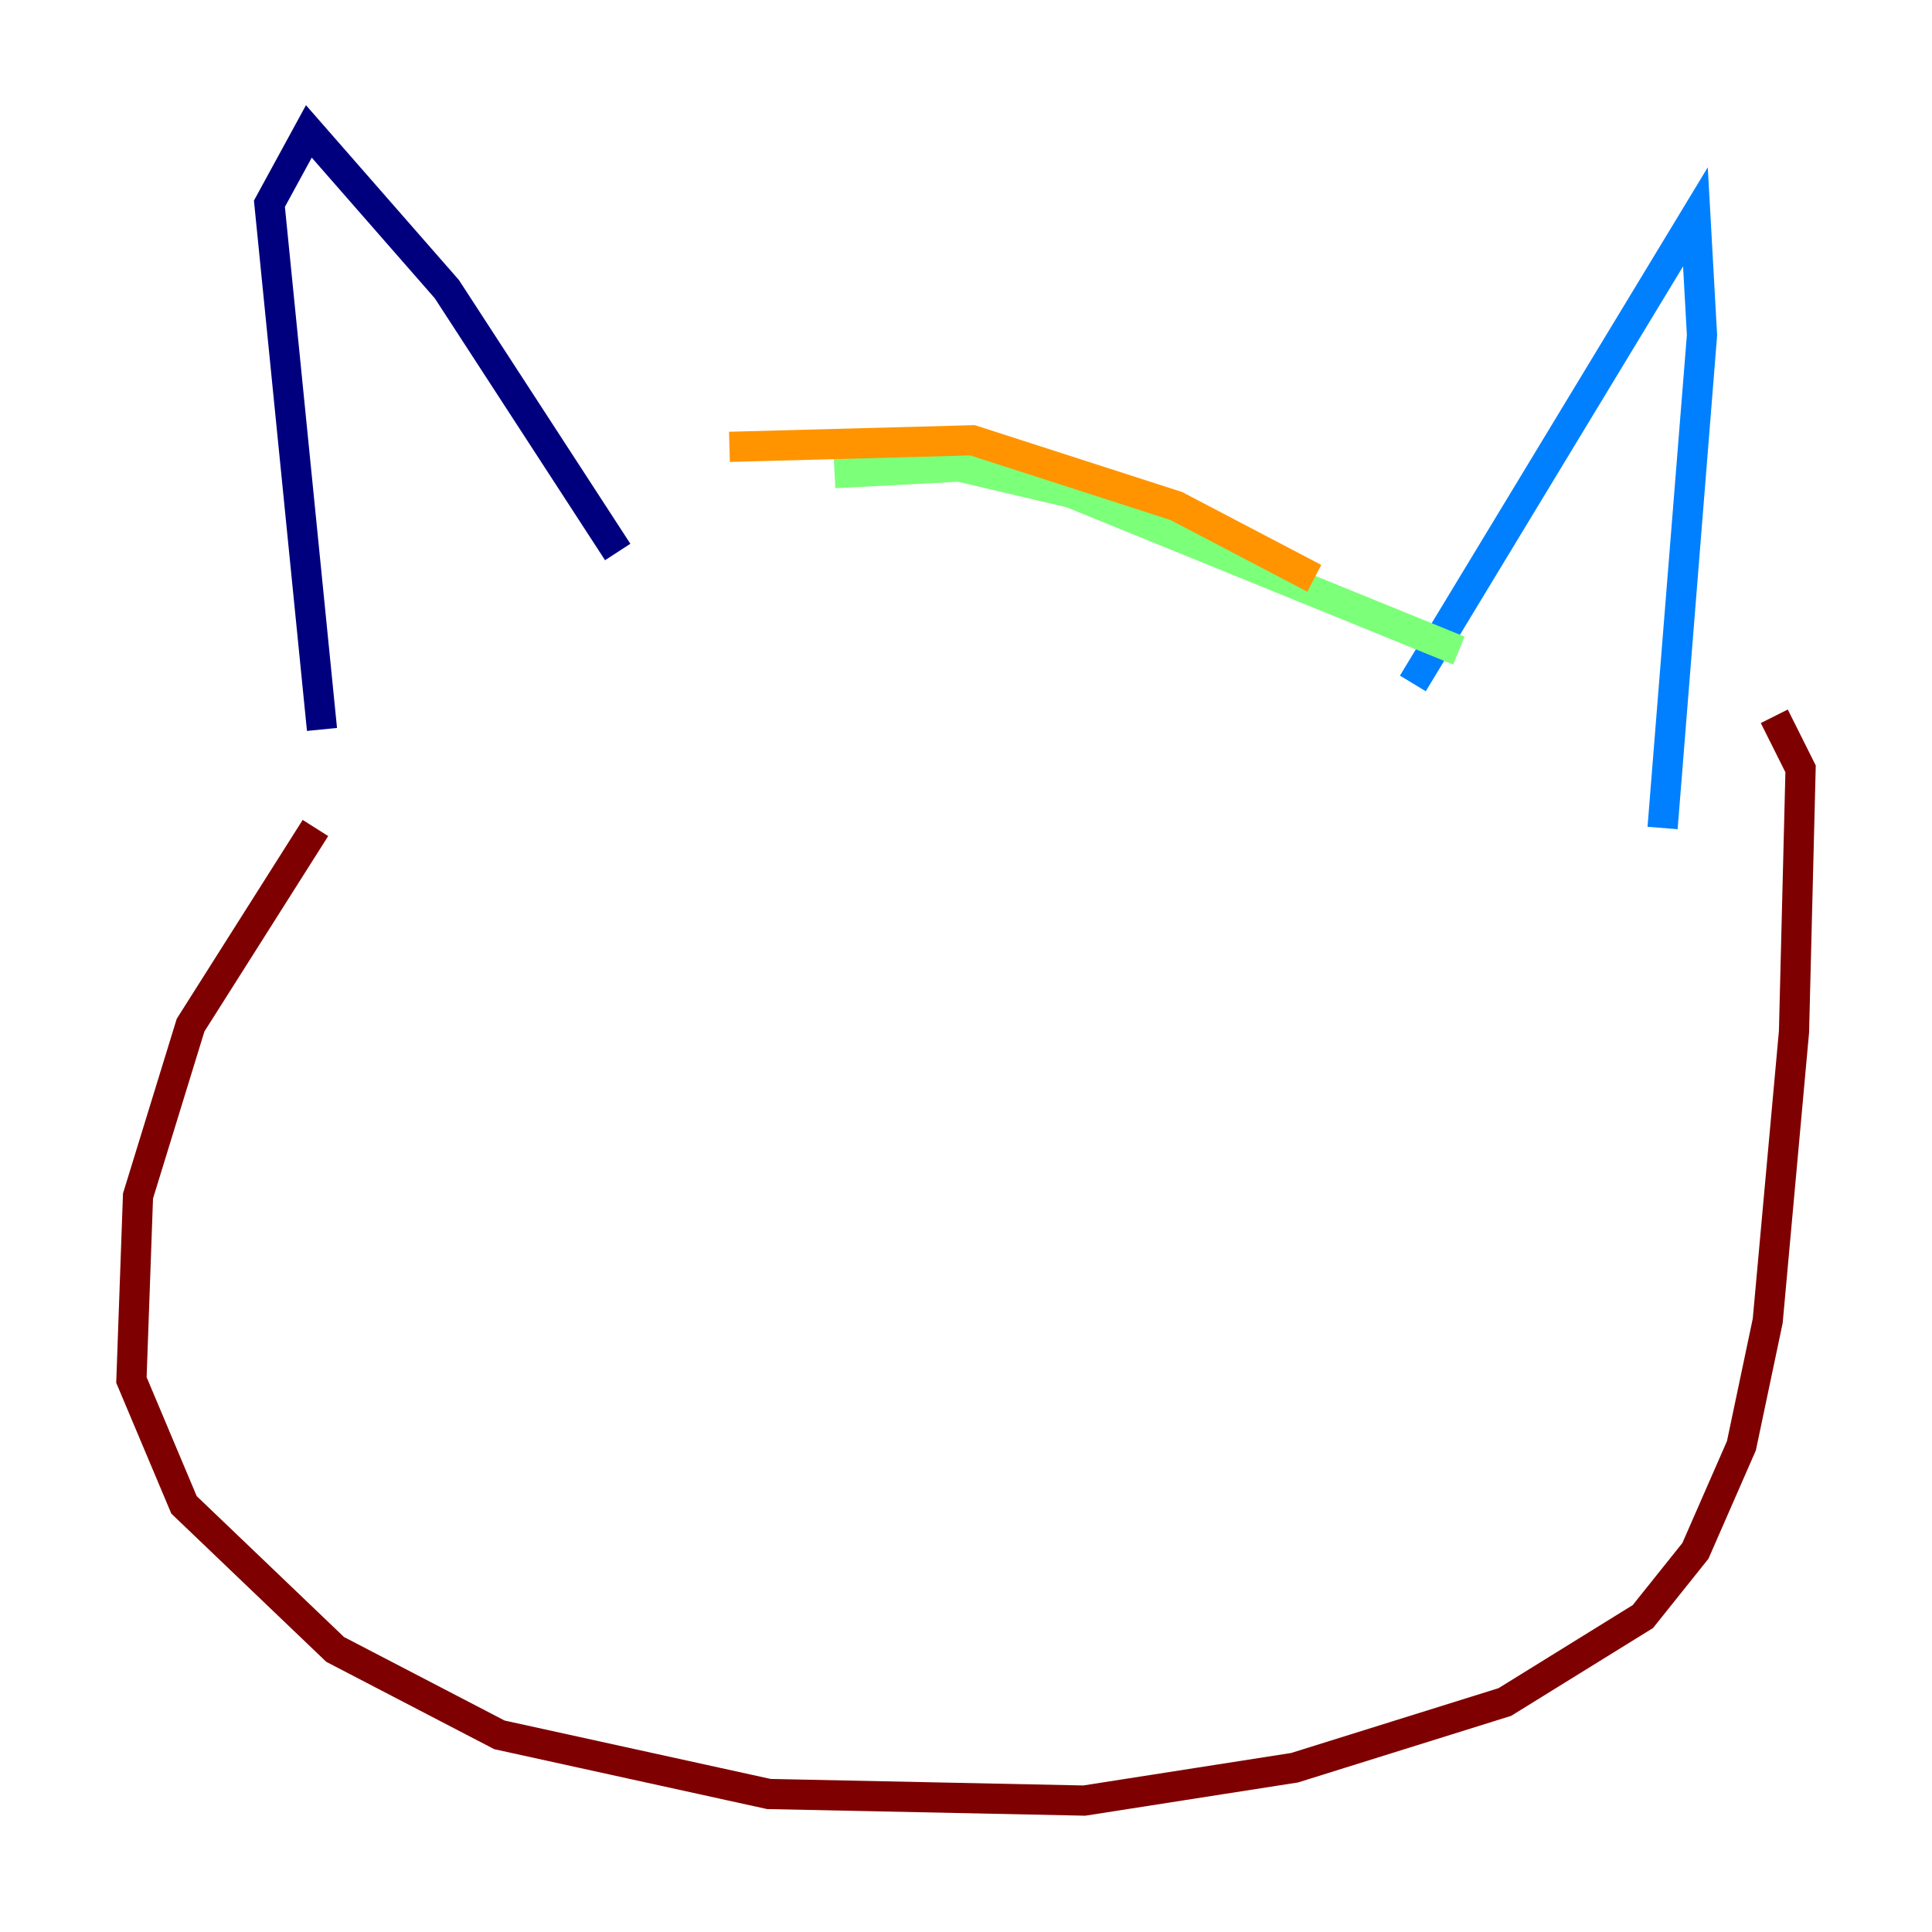 <?xml version="1.0" encoding="utf-8" ?>
<svg baseProfile="tiny" height="128" version="1.2" viewBox="0,0,128,128" width="128" xmlns="http://www.w3.org/2000/svg" xmlns:ev="http://www.w3.org/2001/xml-events" xmlns:xlink="http://www.w3.org/1999/xlink"><defs /><polyline fill="none" points="40.925,36.571 29.605,19.157 20.463,8.707 17.85,13.497 21.333,48.327" stroke="#00007f" stroke-width="2" /><polyline fill="none" points="93.605,45.279 112.326,14.367 112.762,22.204 110.15,54.857" stroke="#0080ff" stroke-width="2" /><polyline fill="none" points="96.653,43.102 70.966,32.653 63.565,30.912 55.292,31.347" stroke="#7cff79" stroke-width="2" /><polyline fill="none" points="87.075,38.313 77.932,33.524 64.435,29.17 48.327,29.605" stroke="#ff9400" stroke-width="2" /><polyline fill="none" points="20.898,54.857 12.626,67.918 9.143,79.238 8.707,91.429 12.191,99.701 22.204,109.279 33.088,114.939 50.939,118.857 71.837,119.293 85.769,117.116 99.701,112.762 108.844,107.102 112.326,102.748 115.374,95.782 117.116,87.51 118.857,68.354 119.293,50.939 117.551,47.456" stroke="#7f0000" stroke-width="2" /></svg>